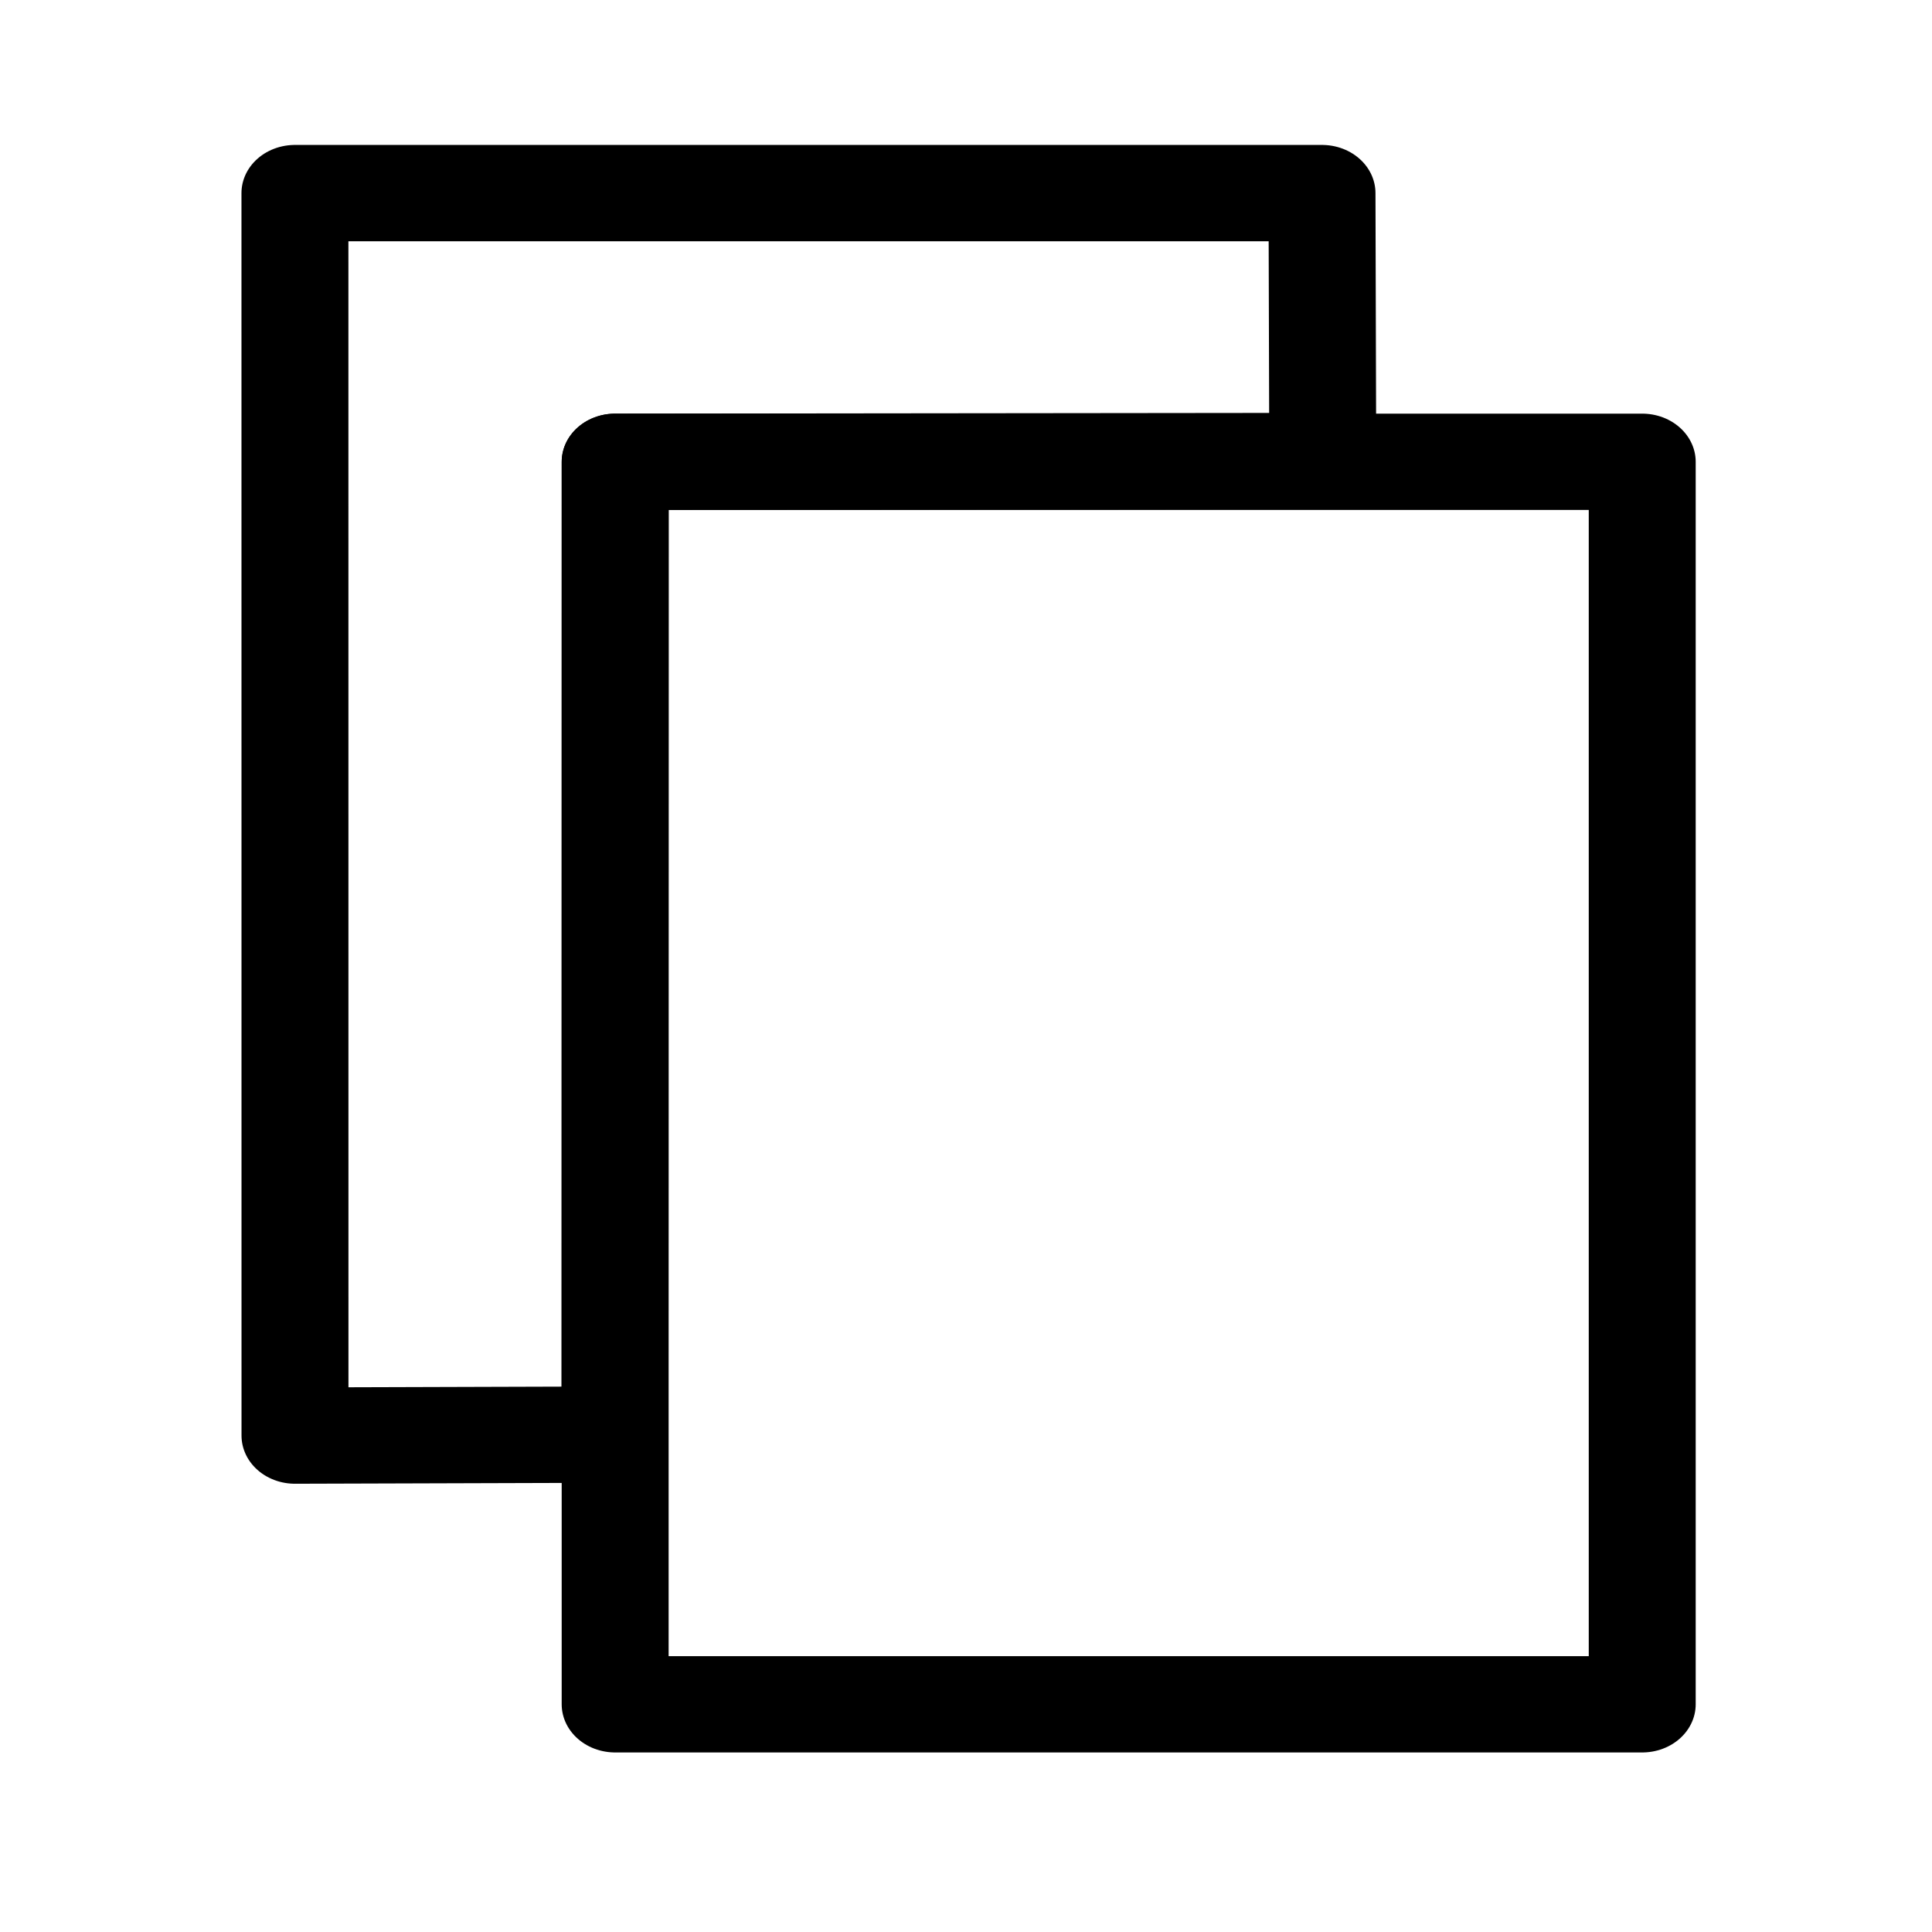 <?xml version="1.0" encoding="UTF-8" standalone="no"?>
<!-- Created with Inkscape (http://www.inkscape.org/) -->

<svg
   width="40mm"
   height="40mm"
   viewBox="0 0 40 40"
   version="1.1"
   id="svg31499"
   inkscape:version="1.1.2 (0a00cf5339, 2022-02-04, custom)"
   sodipodi:docname="copy.svg"
   xmlns:inkscape="http://www.inkscape.org/namespaces/inkscape"
   xmlns:sodipodi="http://sodipodi.sourceforge.net/DTD/sodipodi-0.dtd"
   xmlns="http://www.w3.org/2000/svg"
   xmlns:svg="http://www.w3.org/2000/svg">
  <sodipodi:namedview
     id="namedview31501"
     pagecolor="#ffffff"
     bordercolor="#666666"
     borderopacity="1.0"
     inkscape:pageshadow="2"
     inkscape:pageopacity="0.0"
     inkscape:pagecheckerboard="true"
     inkscape:document-units="mm"
     showgrid="false"
     width="40mm"
     inkscape:zoom="4.3735721"
     inkscape:cx="36.354723"
     inkscape:cy="88.028731"
     inkscape:window-width="1920"
     inkscape:window-height="1051"
     inkscape:window-x="0"
     inkscape:window-y="0"
     inkscape:window-maximized="1"
     inkscape:current-layer="layer1" />
  <defs
     id="defs31496" />
  <g
     inkscape:label="Layer 1"
     inkscape:groupmode="layer"
     id="layer1">
    <g
       id="g33528"
       transform="matrix(1.107,0,0,0.997,0.258,-2.399)">
      <path
         id="rect31605"
         style="fill:none;fill-opacity:0.435;stroke:#000000;stroke-width:2;stroke-linejoin:round;stroke-miterlimit:4;stroke-dasharray:none;stroke-opacity:1"
         d="M 5.283,6.416 H 24.492 l 0.014,5.564 -13.233,0.016 -0.004,20.202 -5.985,0.02 z"
         sodipodi:nodetypes="ccccccc" />
      <rect
         style="fill:none;fill-opacity:0.435;stroke:#000000;stroke-width:2;stroke-linejoin:round;stroke-miterlimit:4;stroke-dasharray:none;stroke-opacity:1"
         id="rect31605-7"
         width="19.209"
         height="25.802"
         x="11.272"
         y="11.996" />
    </g>
  </g>
</svg>
